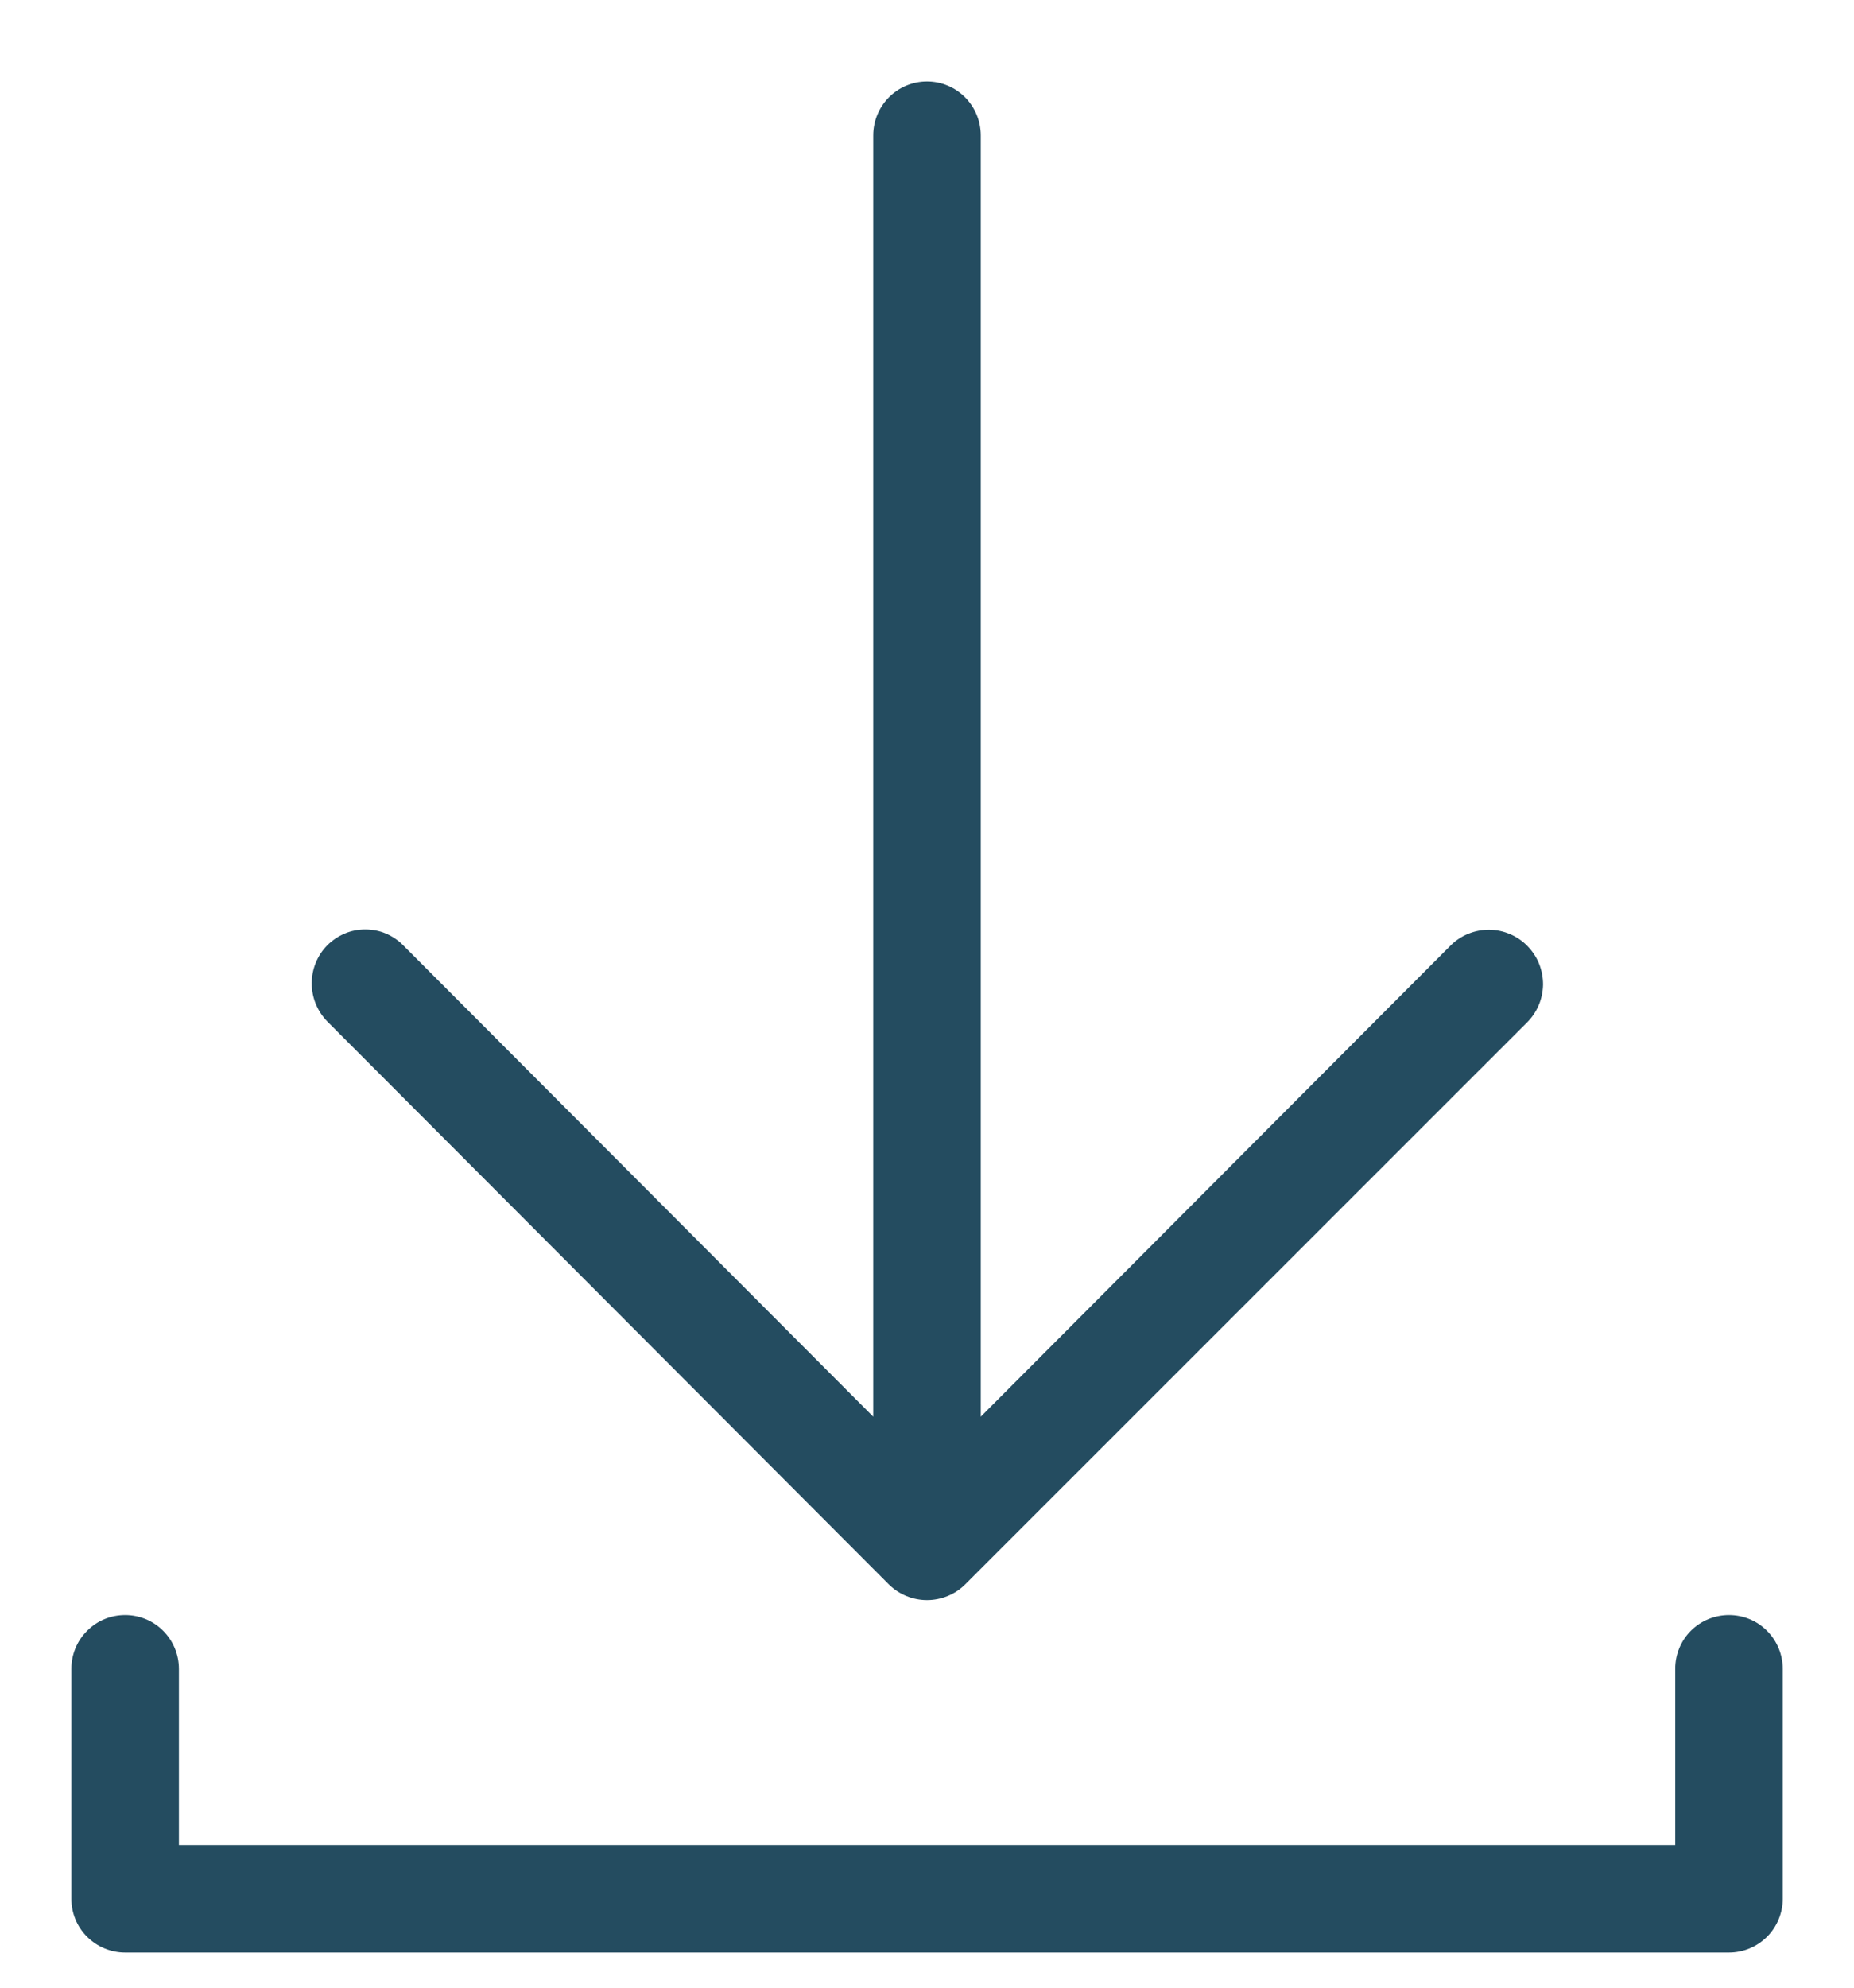 <svg width="14" height="15" viewBox="0 0 14 15" fill="none" xmlns="http://www.w3.org/2000/svg">
<path d="M6.713 11.958C6.79 12.033 6.893 12.075 7 12.075C7.107 12.075 7.211 12.033 7.287 11.958L11.529 7.718C11.567 7.681 11.598 7.636 11.619 7.586C11.64 7.537 11.651 7.484 11.652 7.43C11.652 7.376 11.642 7.323 11.622 7.273C11.602 7.223 11.572 7.178 11.534 7.139C11.497 7.101 11.452 7.07 11.402 7.049C11.353 7.028 11.3 7.017 11.246 7.016C11.192 7.016 11.139 7.026 11.089 7.046C11.039 7.066 10.993 7.096 10.955 7.134L7.406 10.691V1.021C7.406 0.914 7.363 0.81 7.287 0.734C7.211 0.658 7.108 0.615 7 0.615C6.892 0.615 6.789 0.658 6.713 0.734C6.637 0.81 6.594 0.914 6.594 1.021V10.691L3.045 7.134C3.008 7.096 2.963 7.066 2.914 7.045C2.865 7.024 2.812 7.014 2.758 7.014C2.705 7.014 2.652 7.024 2.603 7.045C2.554 7.066 2.509 7.096 2.471 7.134C2.396 7.21 2.354 7.313 2.354 7.421C2.354 7.528 2.396 7.631 2.471 7.708L6.713 11.958ZM13.056 12.188C12.948 12.188 12.845 12.23 12.768 12.307C12.692 12.383 12.65 12.486 12.65 12.594V13.923H1.351V12.594C1.351 12.486 1.308 12.383 1.232 12.307C1.156 12.23 1.052 12.188 0.945 12.188C0.837 12.188 0.734 12.23 0.658 12.307C0.581 12.383 0.539 12.486 0.539 12.594V14.329C0.539 14.437 0.581 14.54 0.658 14.616C0.734 14.692 0.837 14.735 0.945 14.735H13.056C13.163 14.735 13.267 14.692 13.343 14.616C13.419 14.54 13.462 14.437 13.462 14.329V12.594C13.462 12.486 13.419 12.383 13.343 12.307C13.267 12.23 13.163 12.188 13.056 12.188Z" fill="#244C60"/>
</svg>
